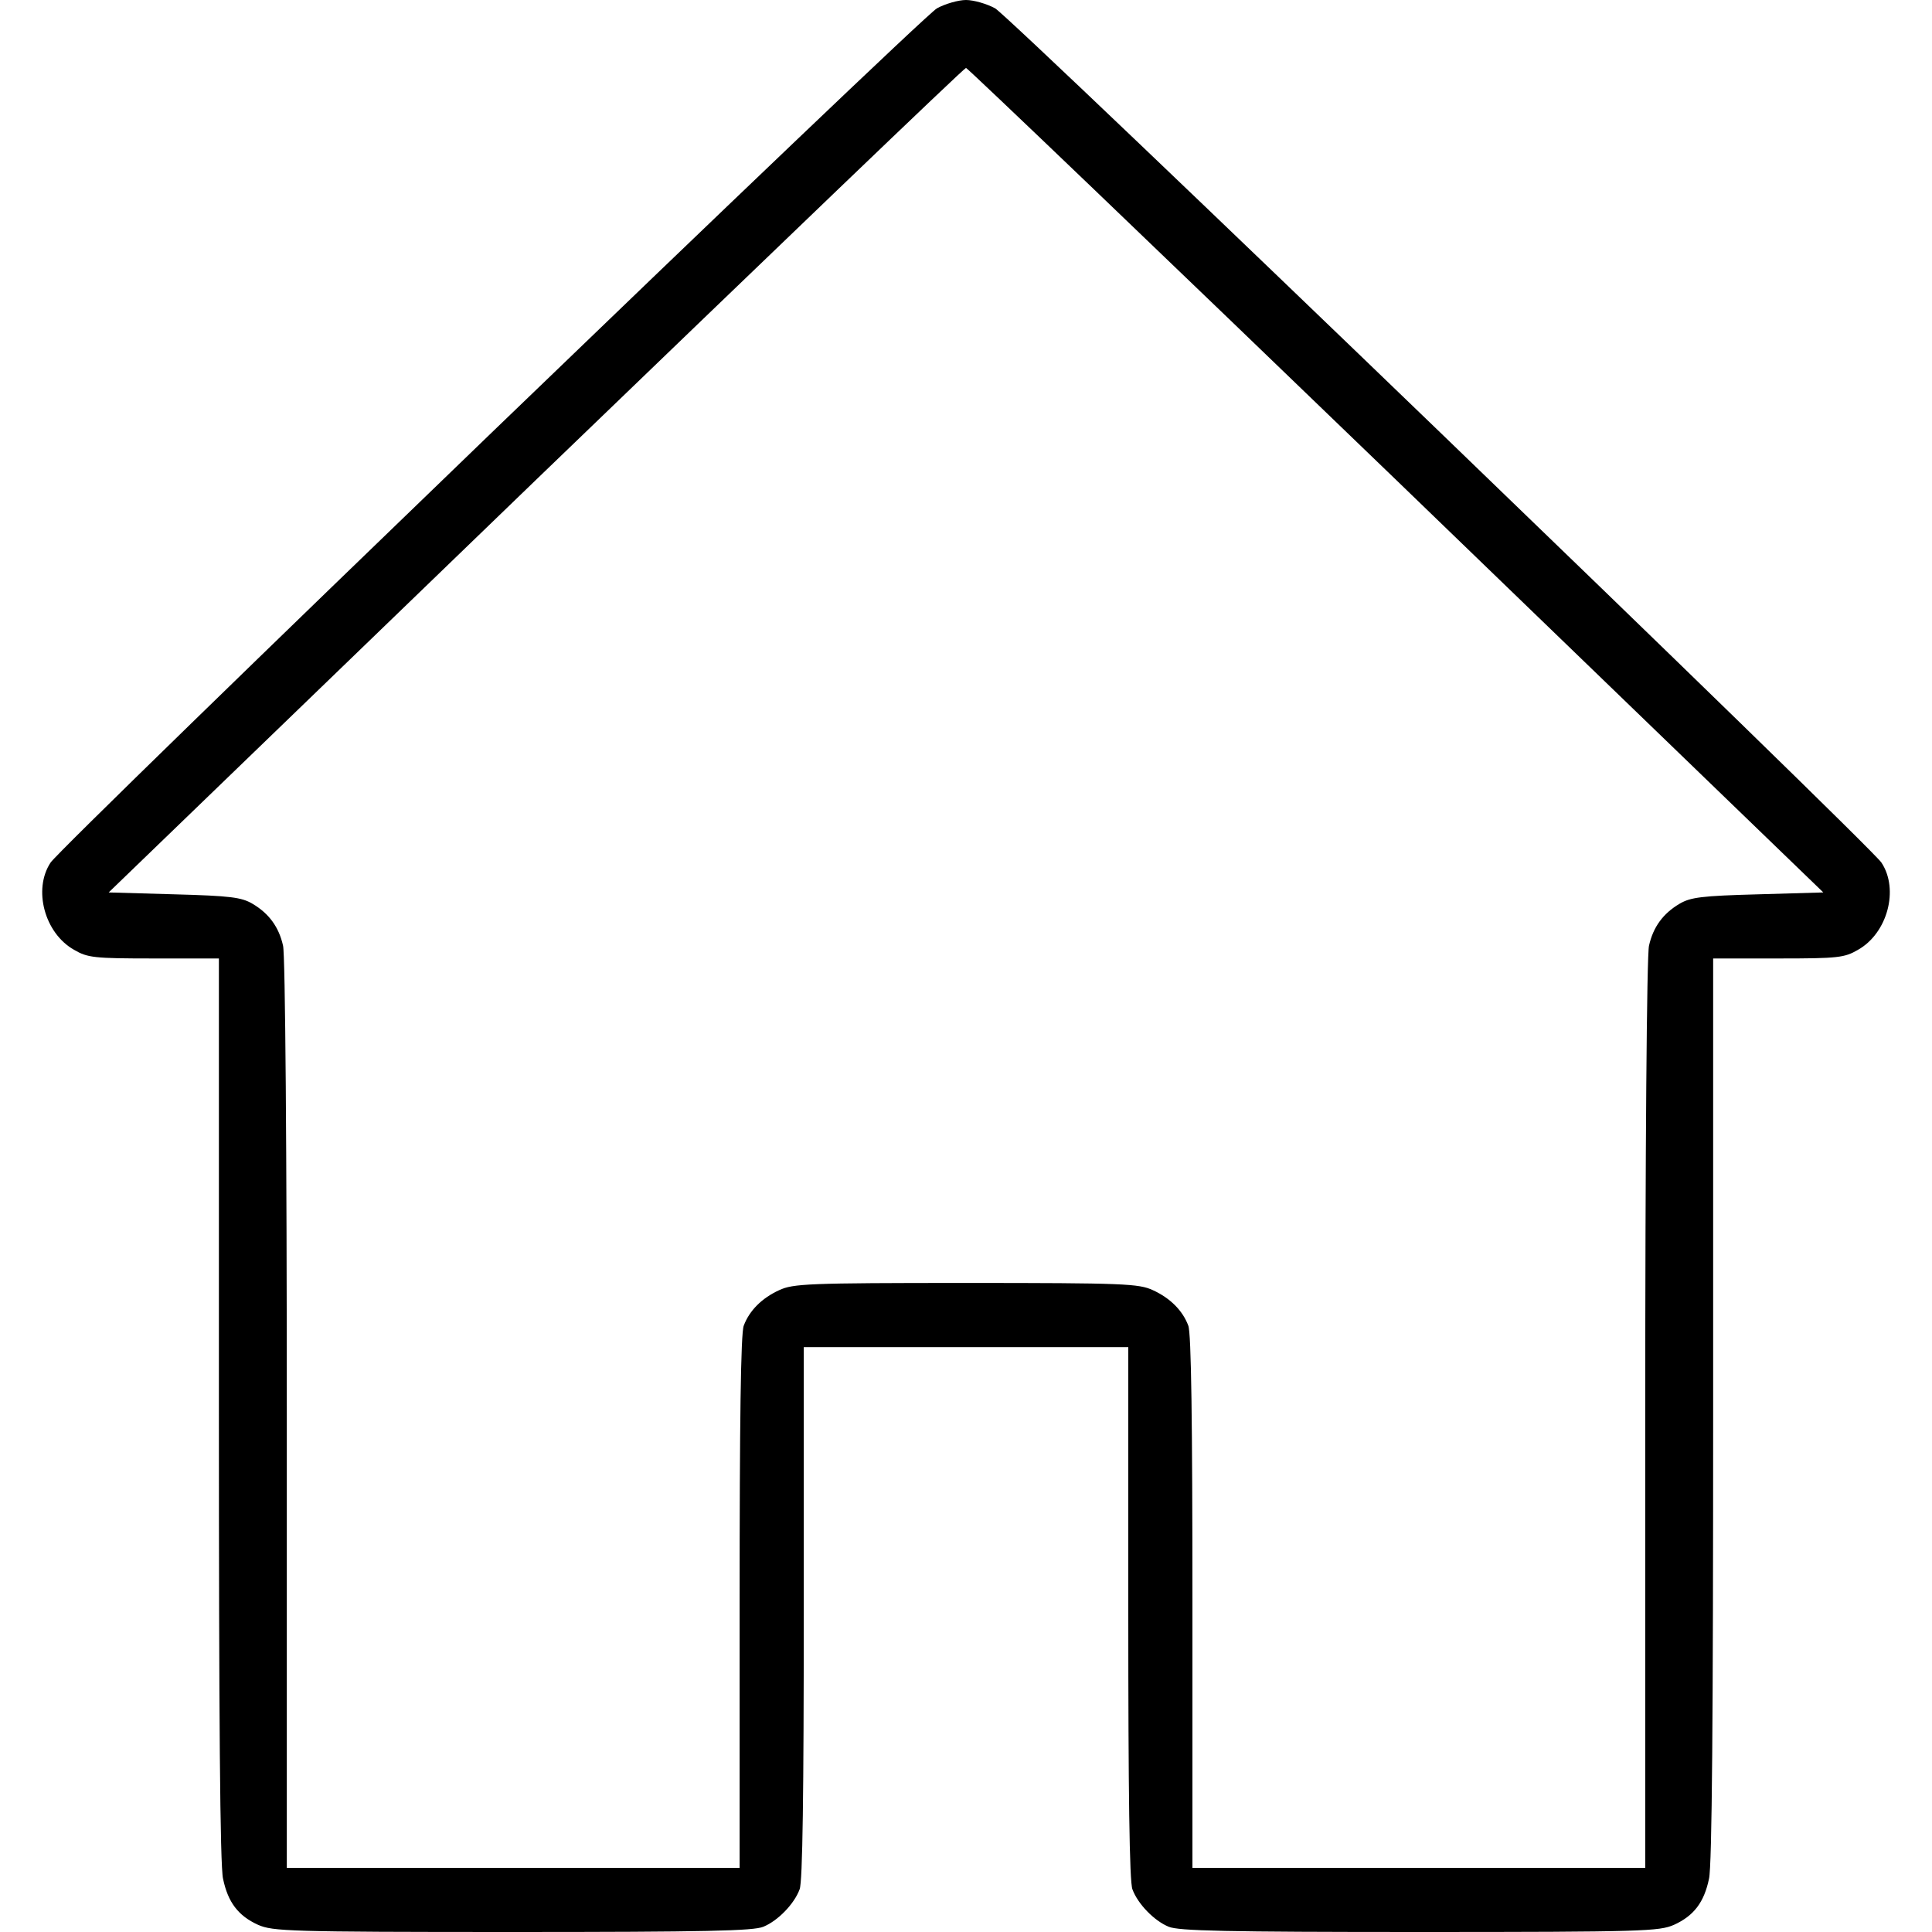 <svg width="40" height="40" viewBox="0 0 40 40" fill="none" xmlns="http://www.w3.org/2000/svg">
<g clip-path="url(#clip0_4037_28940)">
<path d="M19.399 0.172C19.071 0.352 1.282 17.5 1.047 17.859C0.68 18.414 0.922 19.32 1.532 19.664C1.813 19.828 1.938 19.844 3.188 19.844H4.532V29.18C4.532 35.531 4.555 38.633 4.618 38.898C4.719 39.383 4.93 39.664 5.344 39.852C5.649 39.984 5.961 40 10.61 40C14.633 40 15.602 39.977 15.805 39.891C16.11 39.766 16.446 39.414 16.555 39.117C16.618 38.969 16.641 37.094 16.641 33.391V27.891H20H23.36V33.391C23.36 37.094 23.383 38.969 23.446 39.117C23.555 39.414 23.891 39.766 24.196 39.891C24.399 39.977 25.368 40 29.391 40C34.039 40 34.352 39.984 34.657 39.852C35.071 39.664 35.282 39.383 35.383 38.898C35.446 38.633 35.469 35.531 35.469 29.18V19.844H36.821C38.063 19.844 38.188 19.828 38.469 19.664C39.078 19.32 39.321 18.414 38.953 17.859C38.719 17.5 20.93 0.352 20.602 0.172C20.43 0.078 20.157 0 20 0C19.844 0 19.571 0.078 19.399 0.172ZM28.907 9.938L37.75 18.477L36.399 18.516C35.227 18.547 35 18.578 34.774 18.711C34.43 18.914 34.227 19.195 34.141 19.578C34.094 19.75 34.063 23.922 34.063 29.273V38.672H29.375H24.688V33.172C24.688 29.461 24.664 27.594 24.602 27.445C24.485 27.133 24.227 26.875 23.868 26.711C23.578 26.578 23.289 26.562 20 26.562C16.711 26.562 16.422 26.578 16.133 26.711C15.774 26.875 15.516 27.133 15.399 27.445C15.336 27.594 15.313 29.461 15.313 33.172V38.672H10.625H5.938V29.273C5.938 23.922 5.907 19.75 5.86 19.578C5.774 19.195 5.571 18.914 5.227 18.711C5 18.578 4.774 18.547 3.61 18.516L2.25 18.477L11.094 9.938C15.961 5.25 19.961 1.406 20 1.406C20.032 1.406 24.047 5.25 28.907 9.938Z" fill="black"/>
</g>
<defs>
<clipPath id="clip0_4037_28940">
<rect width="40" height="40" fill="white"/>
</clipPath>
</defs>
</svg>
